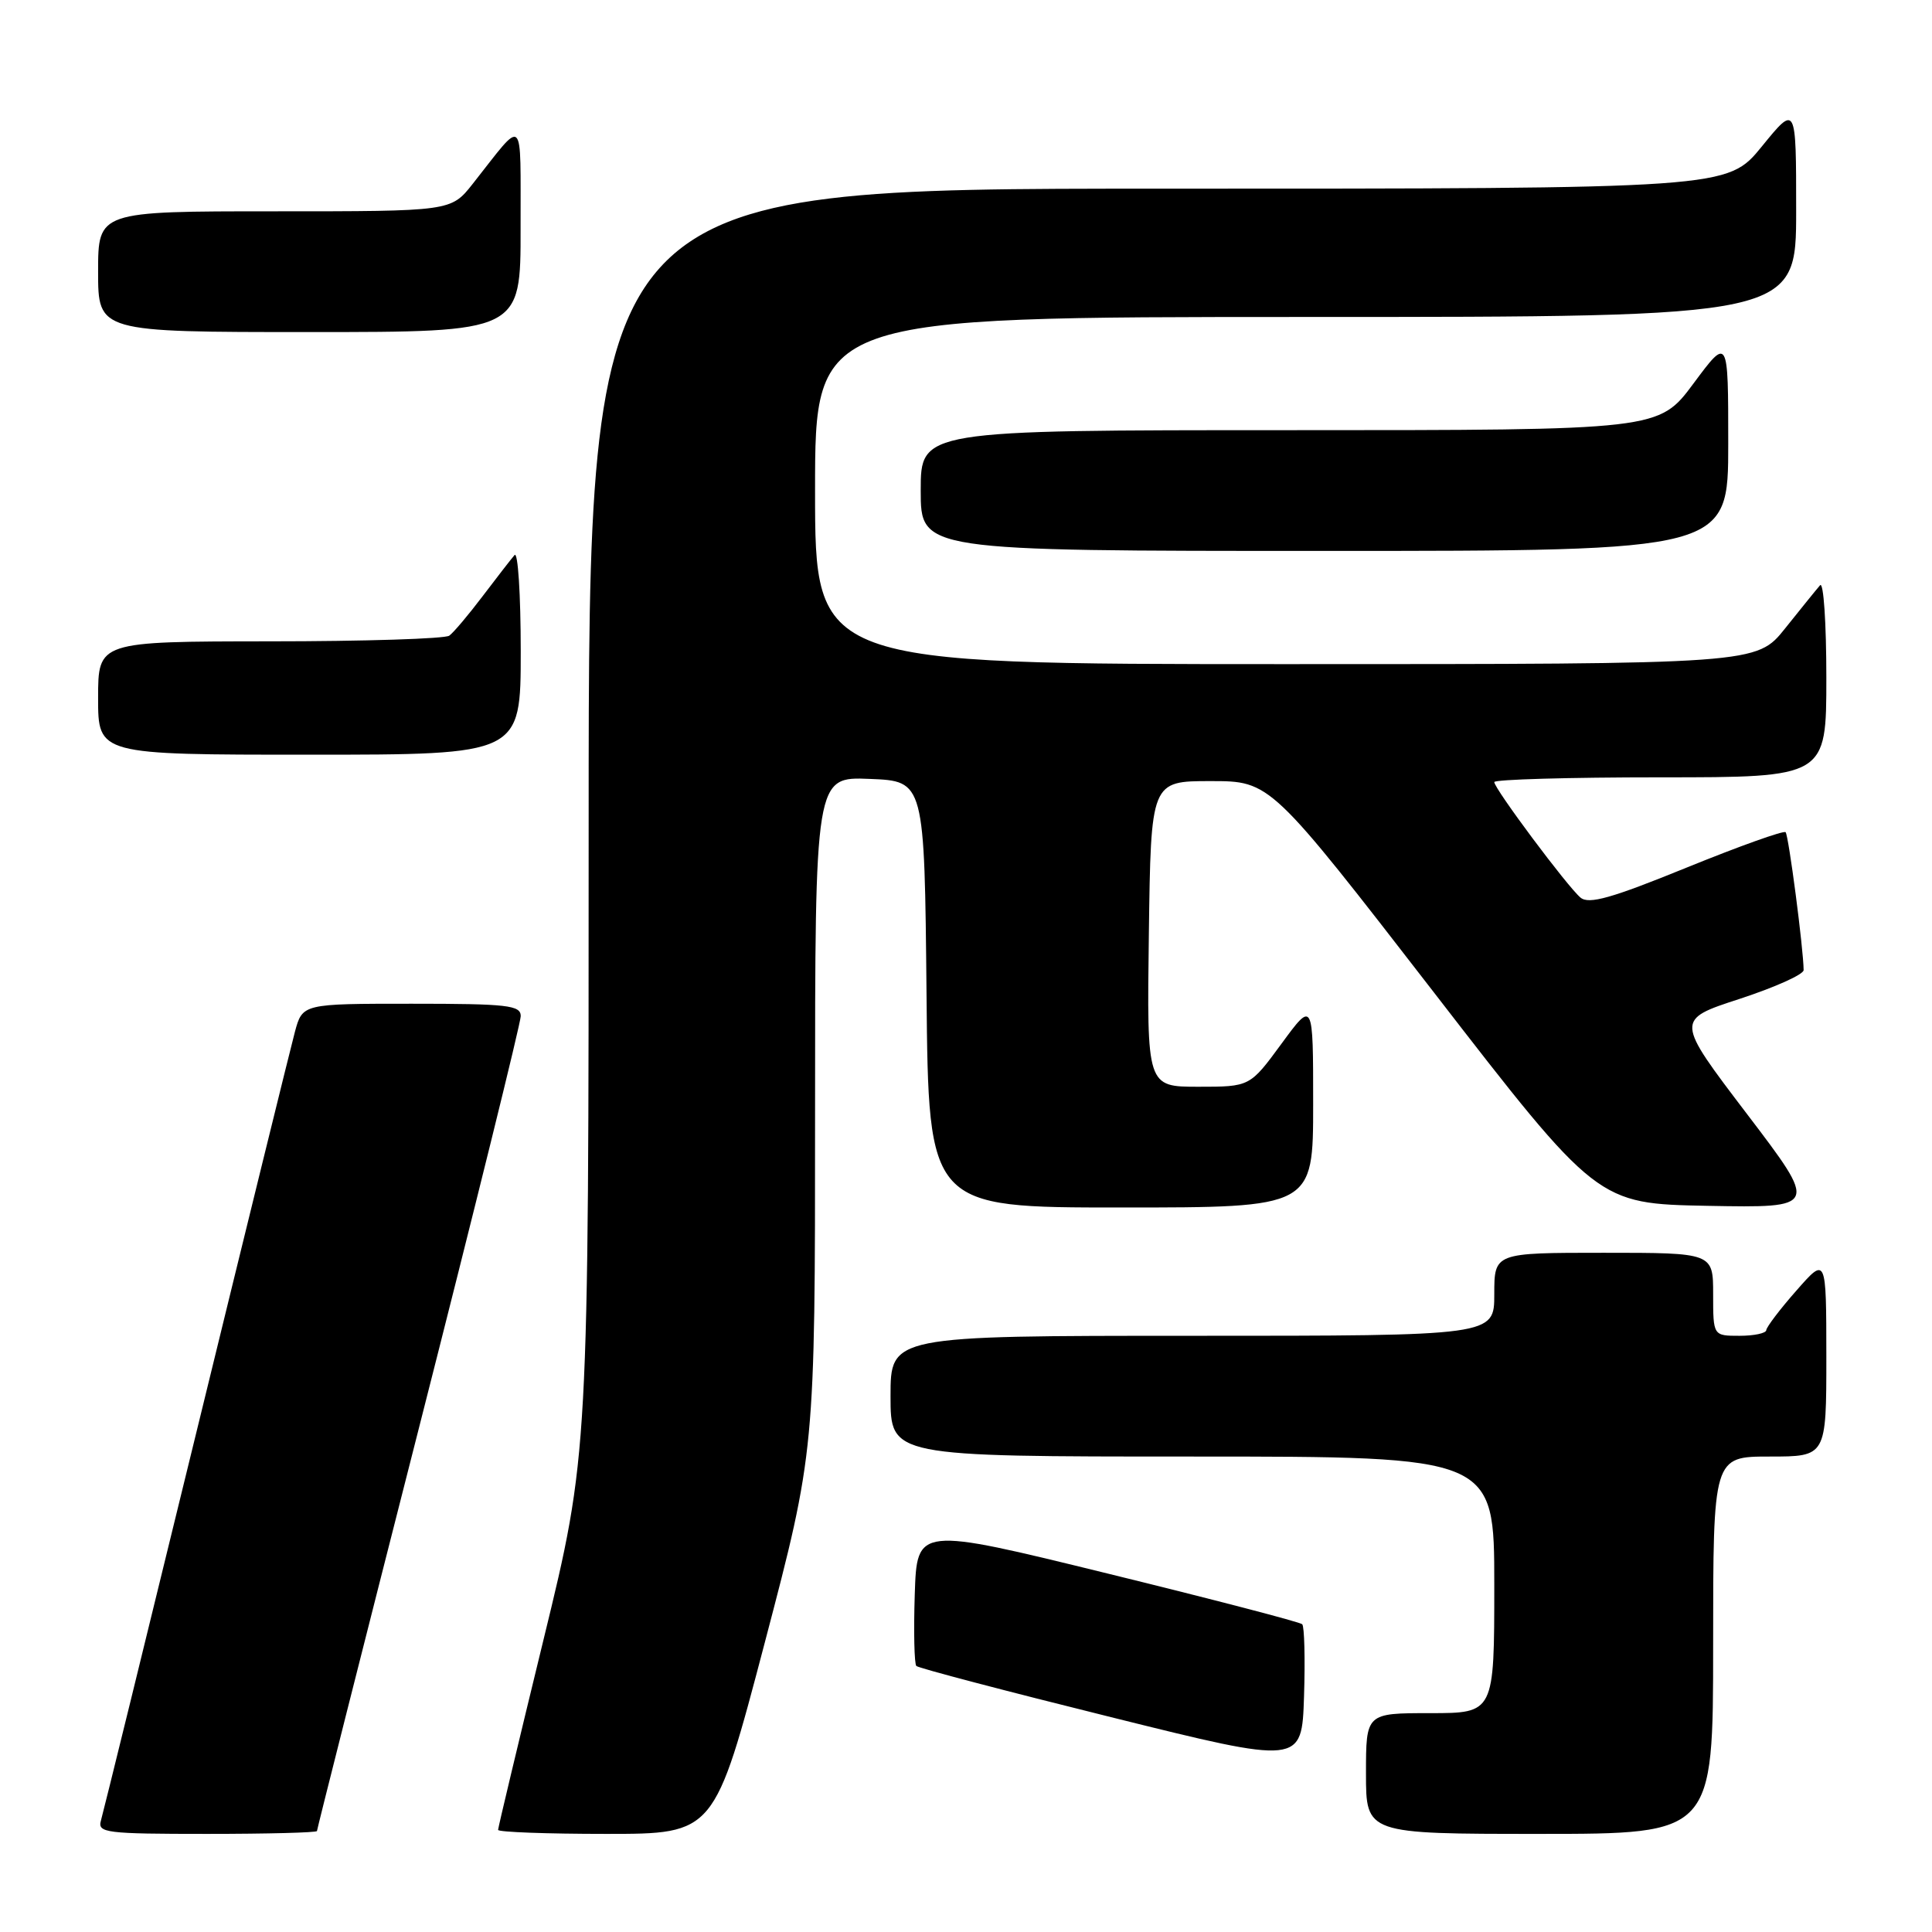 <?xml version="1.0" encoding="UTF-8" standalone="no"?>
<!DOCTYPE svg PUBLIC "-//W3C//DTD SVG 1.1//EN" "http://www.w3.org/Graphics/SVG/1.1/DTD/svg11.dtd" >
<svg xmlns="http://www.w3.org/2000/svg" xmlns:xlink="http://www.w3.org/1999/xlink" version="1.1" viewBox="0 0 256 256">
 <g >
 <path fill="currentColor"
d=" M 42.00 242.62 C 42.00 242.41 48.07 218.40 55.50 189.26 C 62.92 160.12 69.00 135.54 69.00 134.64 C 69.00 133.20 67.27 133.00 54.54 133.00 C 40.08 133.00 40.08 133.00 39.07 136.75 C 38.52 138.81 32.62 162.77 25.97 190.00 C 19.32 217.23 13.65 240.29 13.37 241.25 C 12.91 242.86 14.03 243.00 27.43 243.00 C 35.44 243.00 42.00 242.83 42.00 242.62 Z  M 101.34 217.64 C 108.00 192.28 108.00 192.28 108.00 147.60 C 108.00 102.91 108.00 102.91 115.25 103.21 C 122.50 103.50 122.50 103.50 122.77 131.75 C 123.03 160.00 123.03 160.00 148.52 160.00 C 174.00 160.00 174.00 160.00 174.00 146.29 C 174.00 132.58 174.00 132.58 169.81 138.29 C 165.62 144.00 165.62 144.00 158.79 144.00 C 151.96 144.00 151.96 144.00 152.23 123.75 C 152.50 103.50 152.50 103.50 160.42 103.50 C 168.34 103.50 168.34 103.50 190.00 131.50 C 211.65 159.50 211.65 159.50 226.30 159.78 C 240.95 160.05 240.95 160.05 231.47 147.59 C 221.99 135.13 221.99 135.13 230.50 132.36 C 235.17 130.83 239.00 129.12 238.99 128.54 C 238.97 125.75 237.00 110.67 236.60 110.27 C 236.35 110.02 230.45 112.13 223.49 114.96 C 213.52 119.02 210.54 119.86 209.43 118.94 C 207.71 117.51 198.00 104.50 198.00 103.63 C 198.00 103.28 207.90 103.00 220.00 103.00 C 242.00 103.00 242.00 103.00 242.00 89.80 C 242.00 82.54 241.63 77.03 241.17 77.55 C 240.71 78.07 238.64 80.64 236.55 83.25 C 232.76 88.00 232.76 88.00 170.38 88.00 C 108.00 88.00 108.00 88.00 108.00 65.00 C 108.00 42.00 108.00 42.00 173.00 42.00 C 238.00 42.00 238.00 42.00 238.00 27.91 C 238.00 13.82 238.00 13.82 233.45 19.41 C 228.89 25.00 228.89 25.00 153.45 25.00 C 78.00 25.00 78.00 25.00 78.00 108.86 C 78.00 192.73 78.00 192.73 72.00 217.34 C 68.70 230.87 66.00 242.18 66.00 242.47 C 66.00 242.76 72.45 243.00 80.34 243.00 C 94.67 243.00 94.67 243.00 101.34 217.64 Z  M 227.00 218.00 C 227.00 193.00 227.00 193.00 234.50 193.00 C 242.00 193.00 242.00 193.00 242.00 179.75 C 241.99 166.50 241.99 166.50 238.04 171.00 C 235.86 173.47 234.07 175.84 234.04 176.25 C 234.02 176.66 232.43 177.00 230.50 177.00 C 227.00 177.00 227.00 177.00 227.00 171.50 C 227.00 166.00 227.00 166.00 212.50 166.00 C 198.00 166.00 198.00 166.00 198.00 171.50 C 198.00 177.00 198.00 177.00 158.00 177.00 C 118.00 177.00 118.00 177.00 118.00 185.00 C 118.00 193.00 118.00 193.00 158.00 193.00 C 198.00 193.00 198.00 193.00 198.00 210.00 C 198.00 227.00 198.00 227.00 189.50 227.00 C 181.00 227.00 181.00 227.00 181.00 235.00 C 181.00 243.00 181.00 243.00 204.00 243.00 C 227.00 243.00 227.00 243.00 227.00 218.00 Z  M 172.55 215.22 C 172.26 214.93 160.66 211.91 146.76 208.50 C 121.50 202.30 121.50 202.30 121.21 211.28 C 121.05 216.22 121.15 220.48 121.42 220.75 C 121.69 221.03 133.30 224.08 147.21 227.53 C 172.50 233.82 172.50 233.82 172.79 224.78 C 172.95 219.81 172.84 215.51 172.55 215.22 Z  M 69.00 86.30 C 69.00 78.76 68.63 73.03 68.18 73.55 C 67.73 74.07 65.82 76.53 63.95 79.00 C 62.08 81.47 60.09 83.83 59.53 84.23 C 58.96 84.64 48.26 84.98 35.75 84.98 C 13.00 85.00 13.00 85.00 13.00 92.50 C 13.00 100.00 13.00 100.00 41.00 100.00 C 69.00 100.00 69.00 100.00 69.00 86.30 Z  M 229.00 58.81 C 229.00 44.62 229.00 44.62 224.40 50.81 C 219.80 57.00 219.80 57.00 170.90 57.00 C 122.00 57.00 122.00 57.00 122.00 65.00 C 122.00 73.00 122.00 73.00 175.50 73.00 C 229.00 73.00 229.00 73.00 229.00 58.81 Z  M 68.98 30.25 C 68.95 14.90 69.62 15.52 62.63 24.37 C 59.76 28.00 59.76 28.00 36.38 28.00 C 13.00 28.00 13.00 28.00 13.00 36.00 C 13.00 44.00 13.00 44.00 41.00 44.00 C 69.00 44.00 69.00 44.00 68.98 30.25 Z "/>
</g>
</svg>